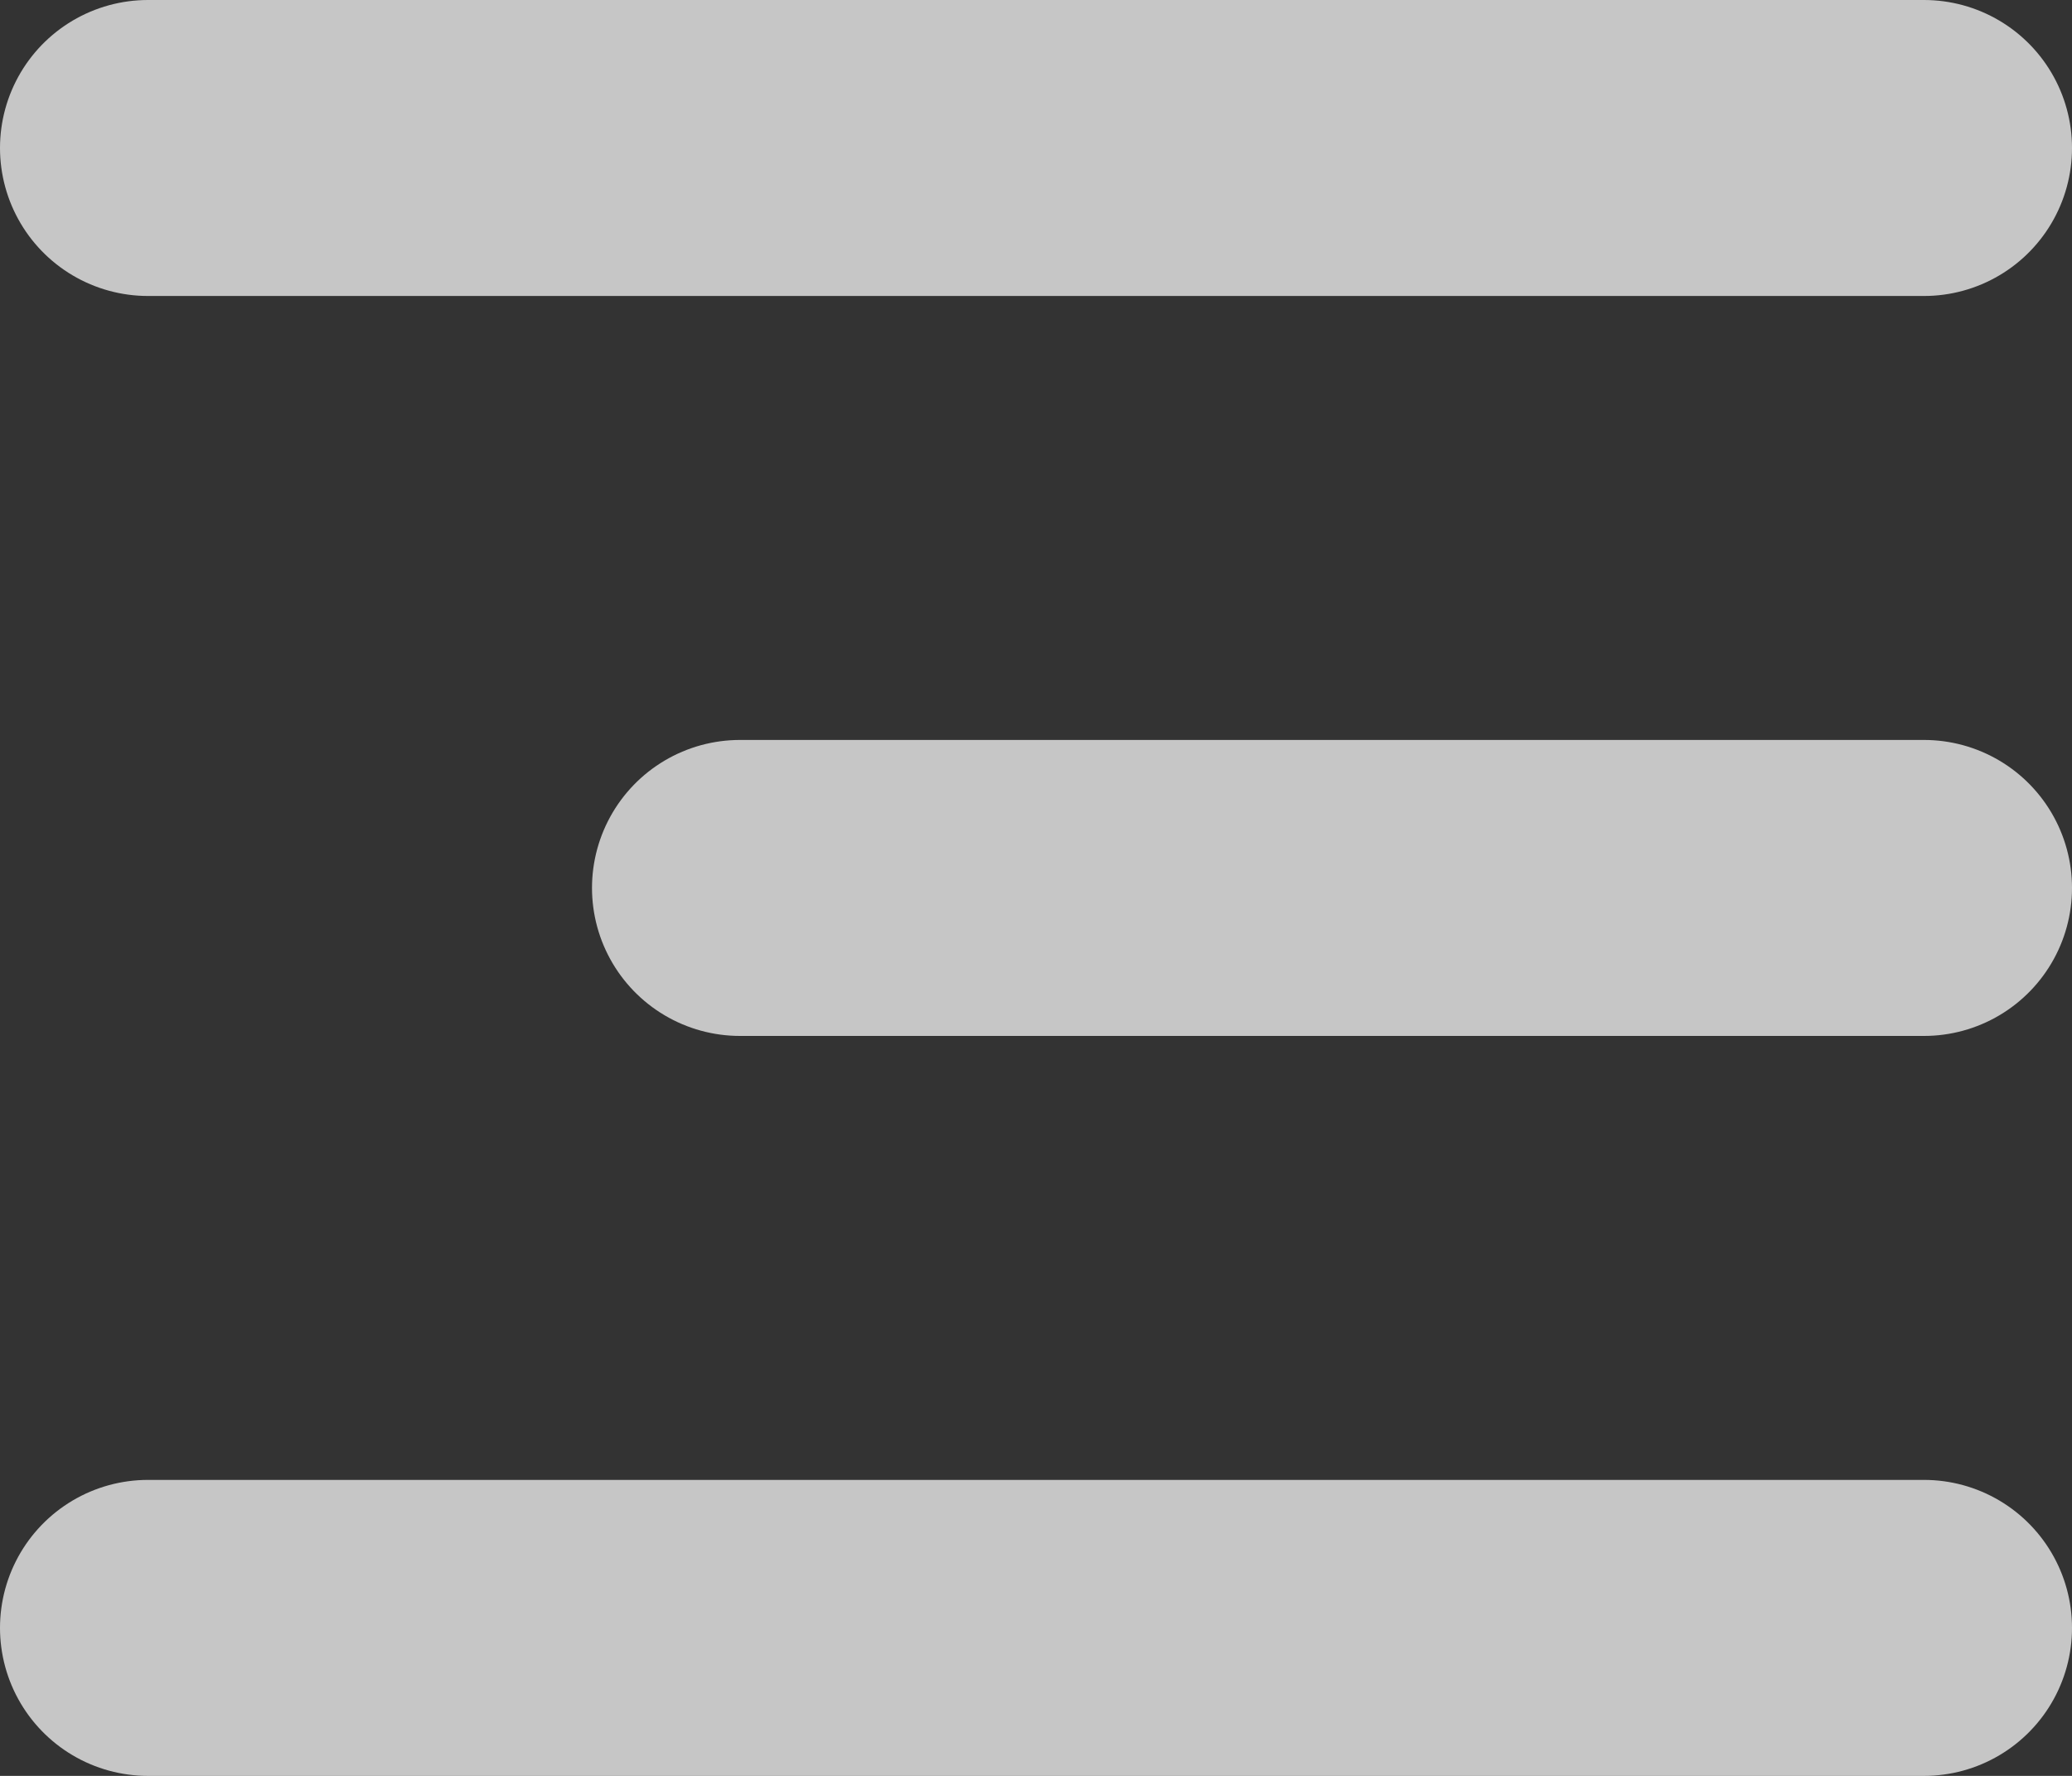 <svg width="14" height="12" viewBox="0 0 14 12" version="1.1" xmlns="http://www.w3.org/2000/svg" xmlns:xlink="http://www.w3.org/1999/xlink">
<rect x="0" y="0" width="14" height="12" fill="#333333" stroke="none"/>
<g id="Canvas" fill="none">
<g id="ic_menu">
<g id="Vector">
<path d="M 12 5L 4 5M 12 10L 0 10M 12 0L 0 0" stroke-width="2" stroke-linecap="round" stroke-linejoin="round" transform="translate(1 1)" stroke="white" stroke-opacity="0.72"/>
</g>
</g>
</g>
</svg>

